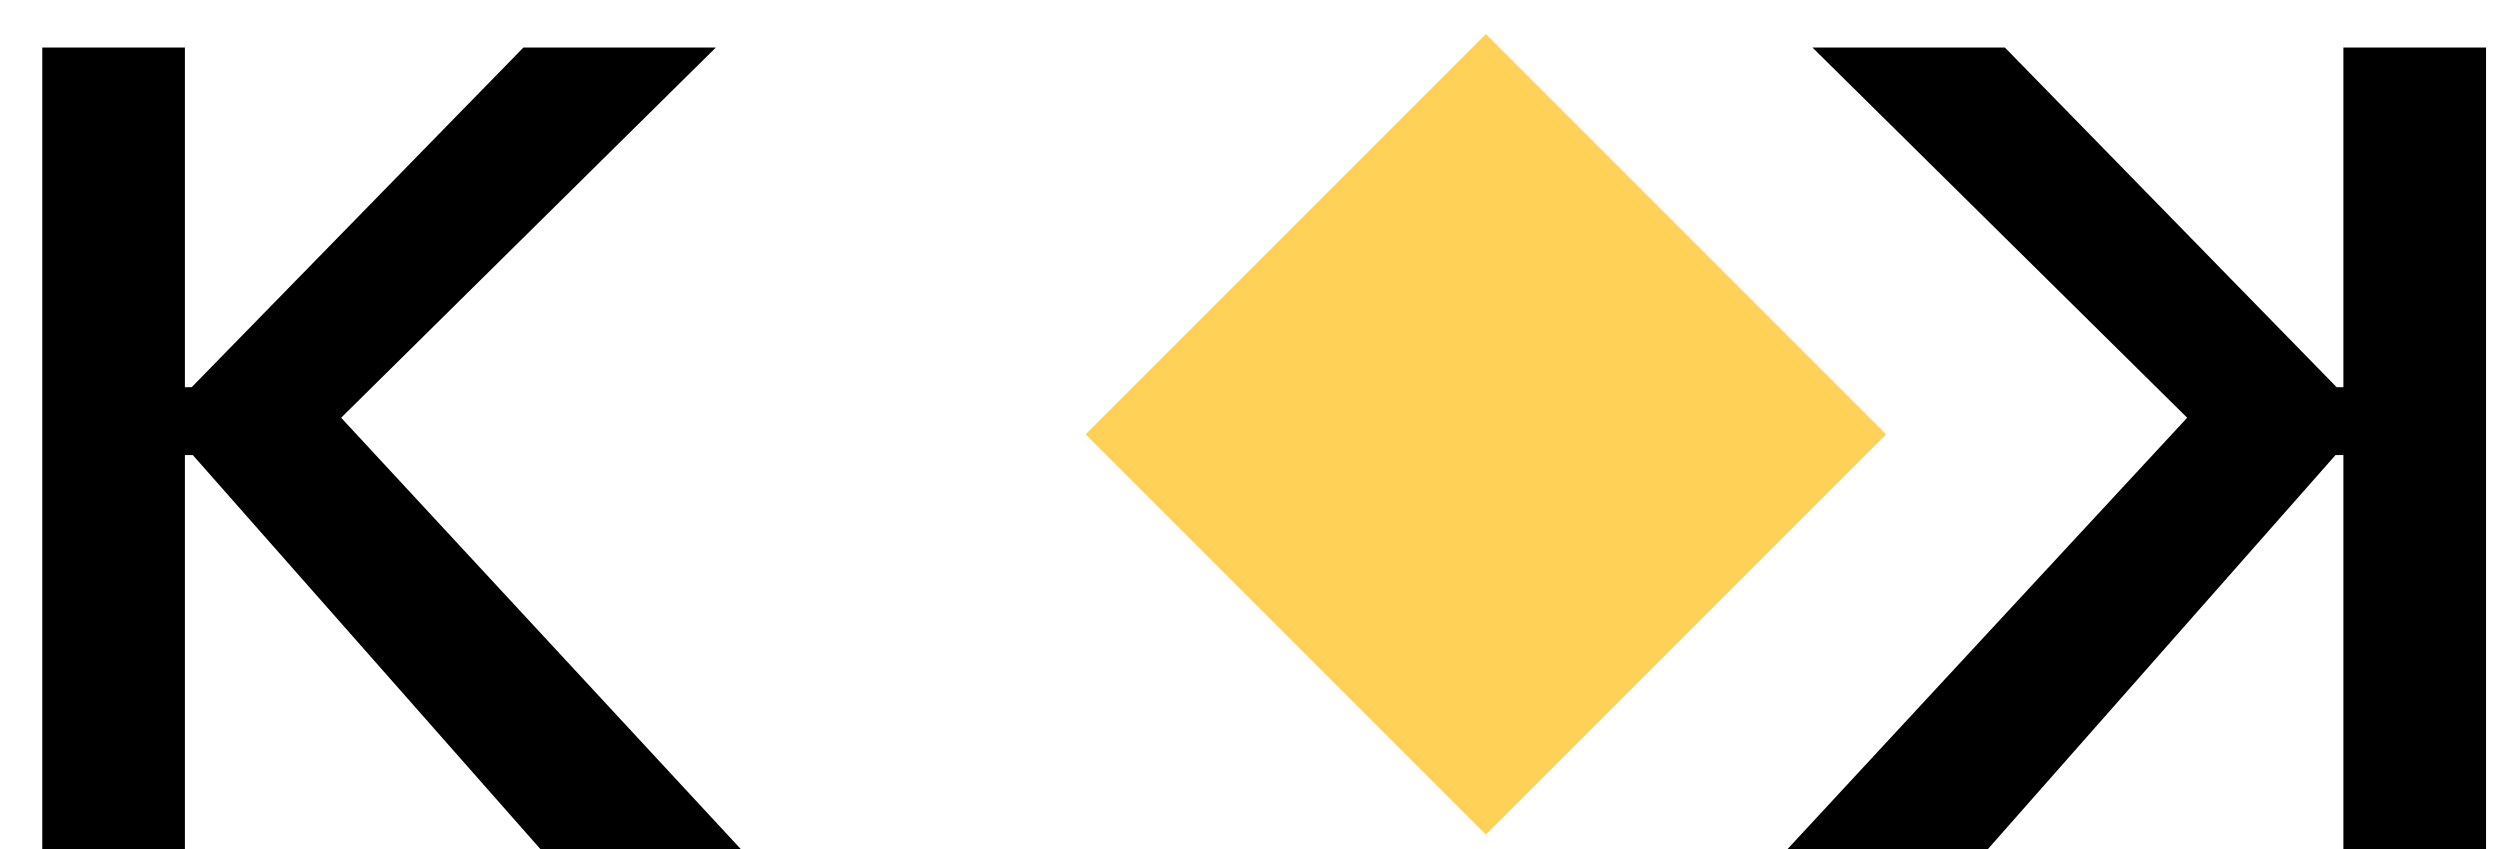 <?xml version="1.0" encoding="UTF-8"?>
<svg width="53px" height="18px" viewBox="0 0 53 18" version="1.1" xmlns="http://www.w3.org/2000/svg" xmlns:xlink="http://www.w3.org/1999/xlink">
    <title>logo</title>
    <g id="Page-1" stroke="none" stroke-width="1" fill="none" fill-rule="evenodd">
        <g id="logo" transform="translate(0.896, 0.722)" fill-rule="nonzero">
            <g transform="translate(0, 0.286)" fill="#000000">
                <g id="K">
                    <polygon id="Path" points="0 0 3.024 0 3.024 7.2 3.168 7.2 10.2 0 14.28 0 6.336 7.848 14.808 16.992 10.56 16.992 3.192 8.64 3.024 8.64 3.024 16.992 0 16.992"></polygon>
                </g>
                <g id="K-Copy" transform="translate(44.404, 8.496) scale(-1, 1) translate(-44.404, -8.496) translate(37, 0)">
                    <polygon id="Path" points="0 0 3.024 0 3.024 7.2 3.168 7.2 10.2 0 14.28 0 6.336 7.848 14.808 16.992 10.56 16.992 3.192 8.64 3.024 8.64 3.024 16.992 0 16.992"></polygon>
                </g>
            </g>
            <rect id="Rectangle" fill="#FFD257" transform="translate(30.604, 8.485) rotate(45) translate(-30.604, -8.485) " x="24.604" y="2.485" width="12" height="12"></rect>
        </g>
    </g>
</svg>